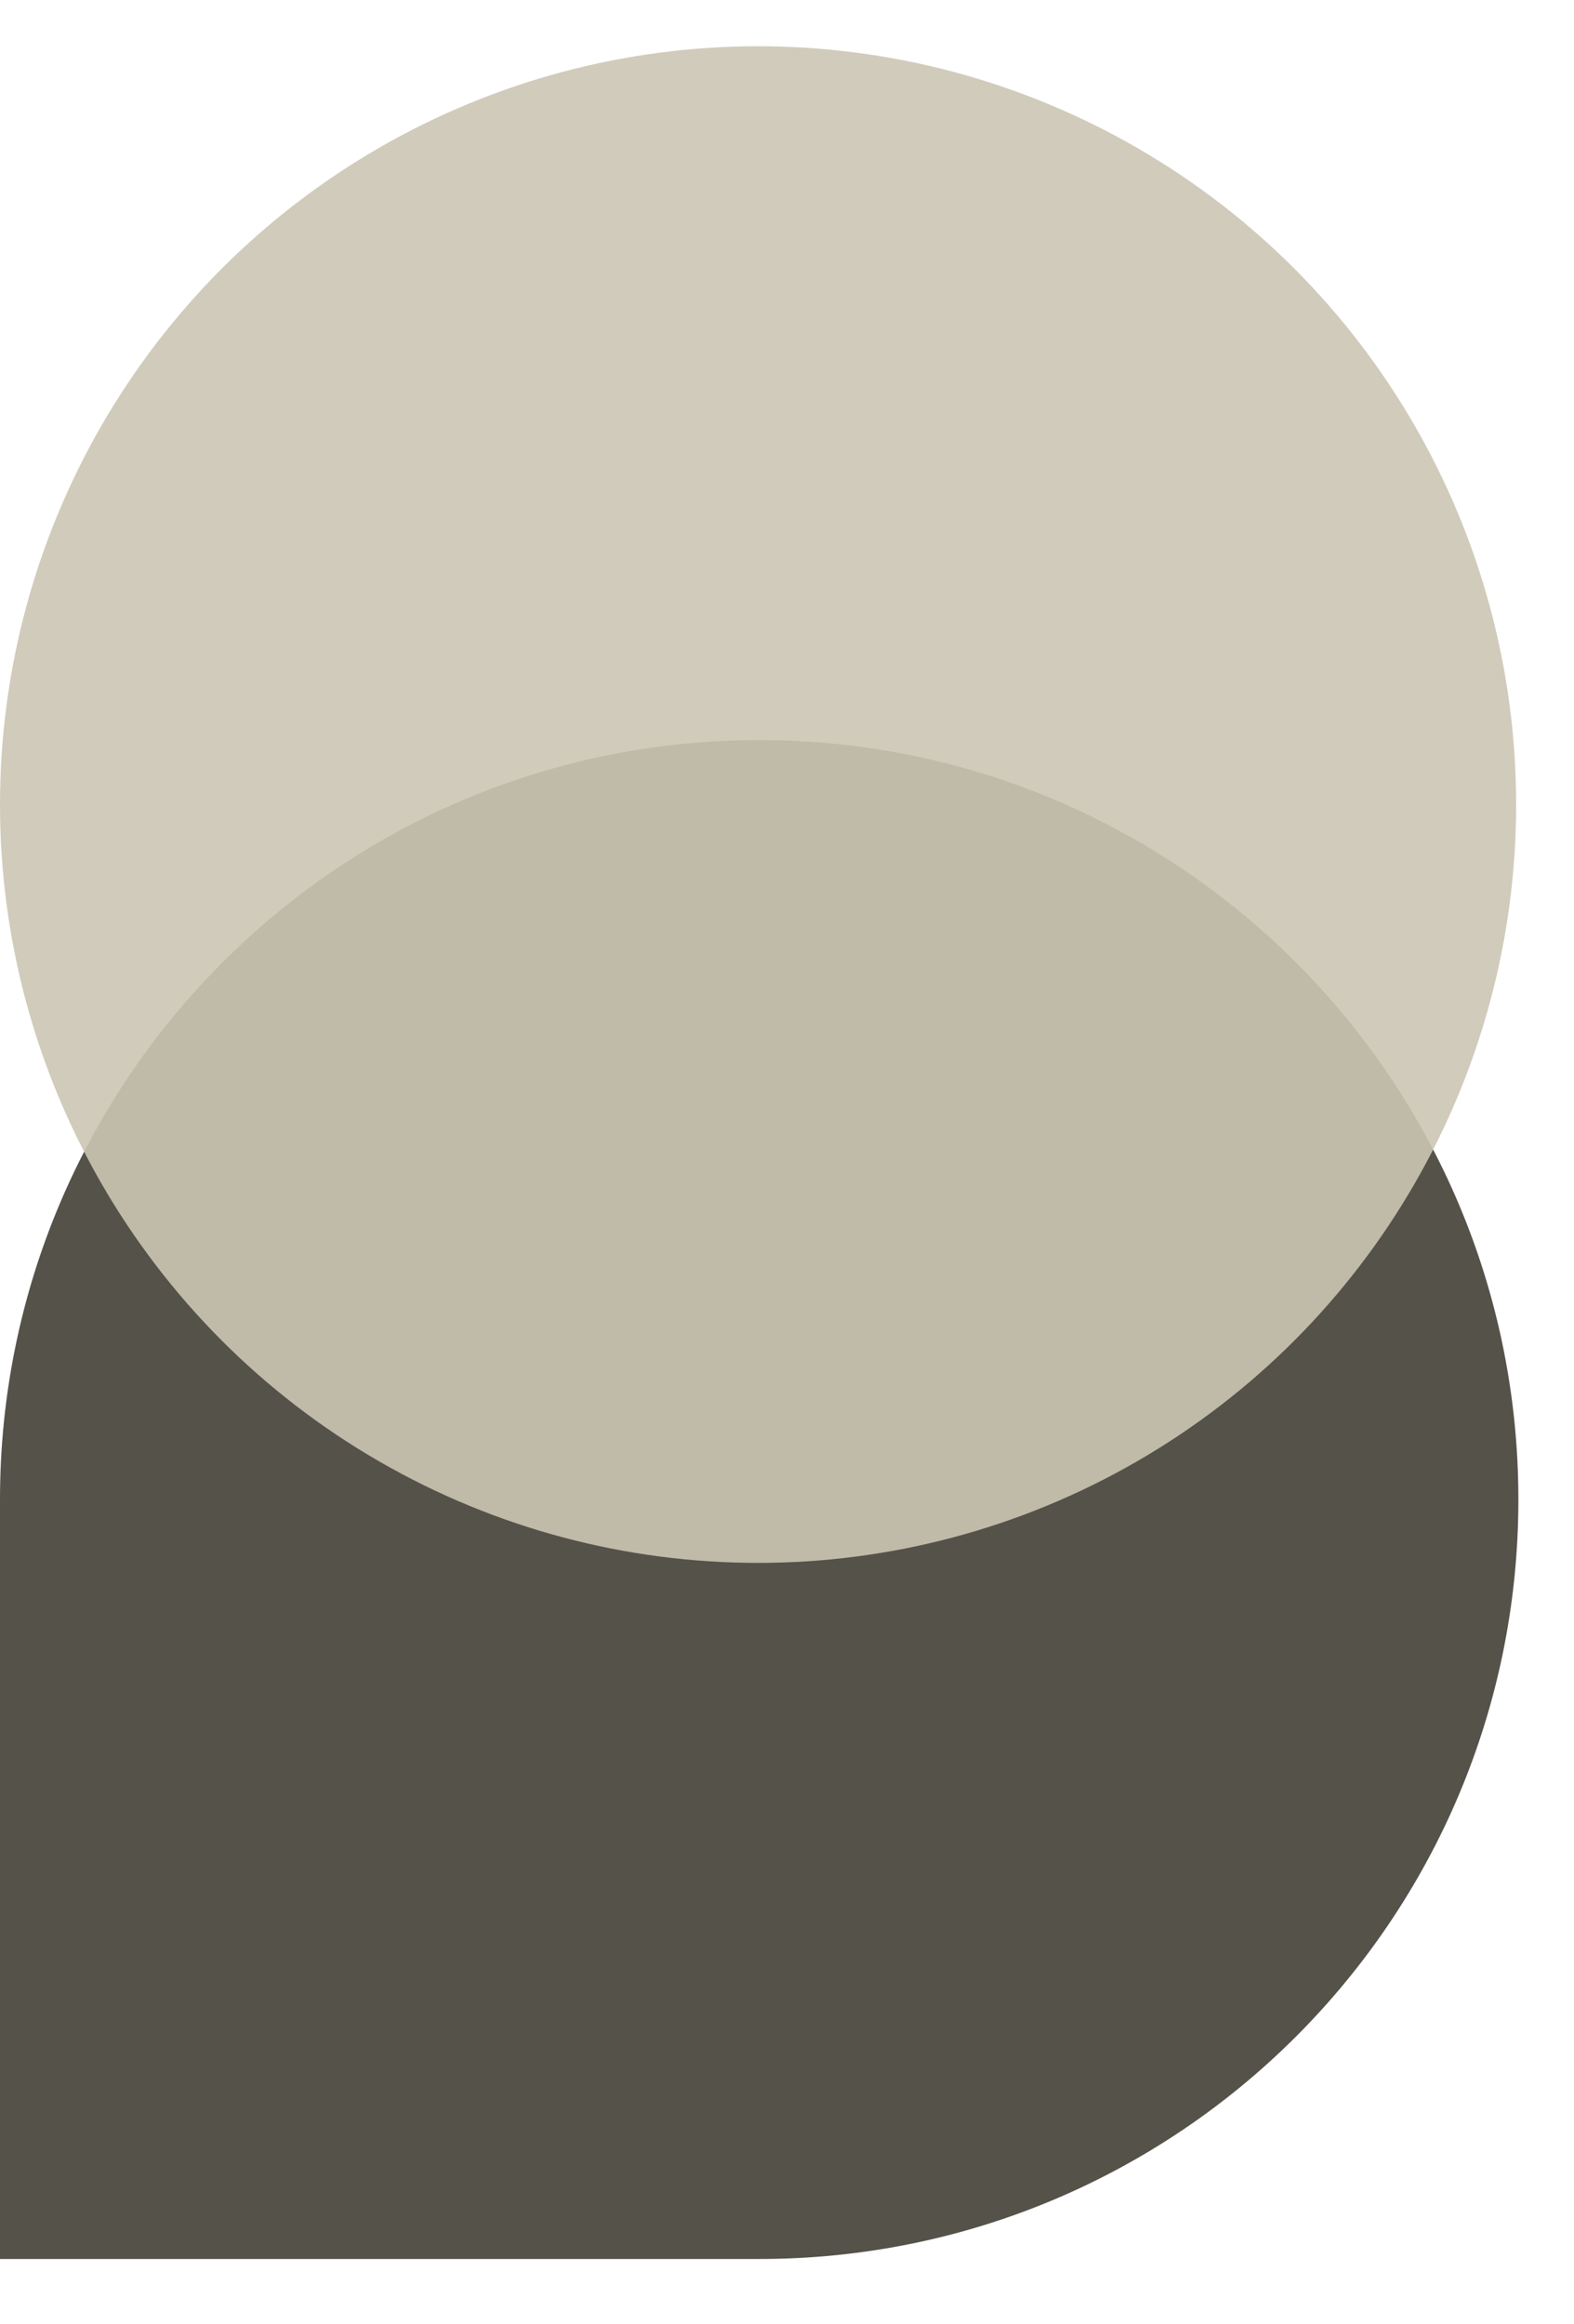 <svg width="21" height="31" viewBox="0 0 21 31" fill="none" xmlns="http://www.w3.org/2000/svg">
<path fill-rule="evenodd" clip-rule="evenodd" d="M10.129 30.129C15.723 30.129 20.258 25.594 20.258 20C20.258 14.406 15.723 9.871 10.129 9.871C4.535 9.871 1.34005e-05 14.406 0 20C0 20 0 20 0 20V30.129H10.106C10.114 30.129 10.121 30.129 10.129 30.129Z" fill="#55524A"/>
<circle cx="10.114" cy="10.731" r="10.114" fill="#CCC6B4" fill-opacity="0.9"/>
</svg>
